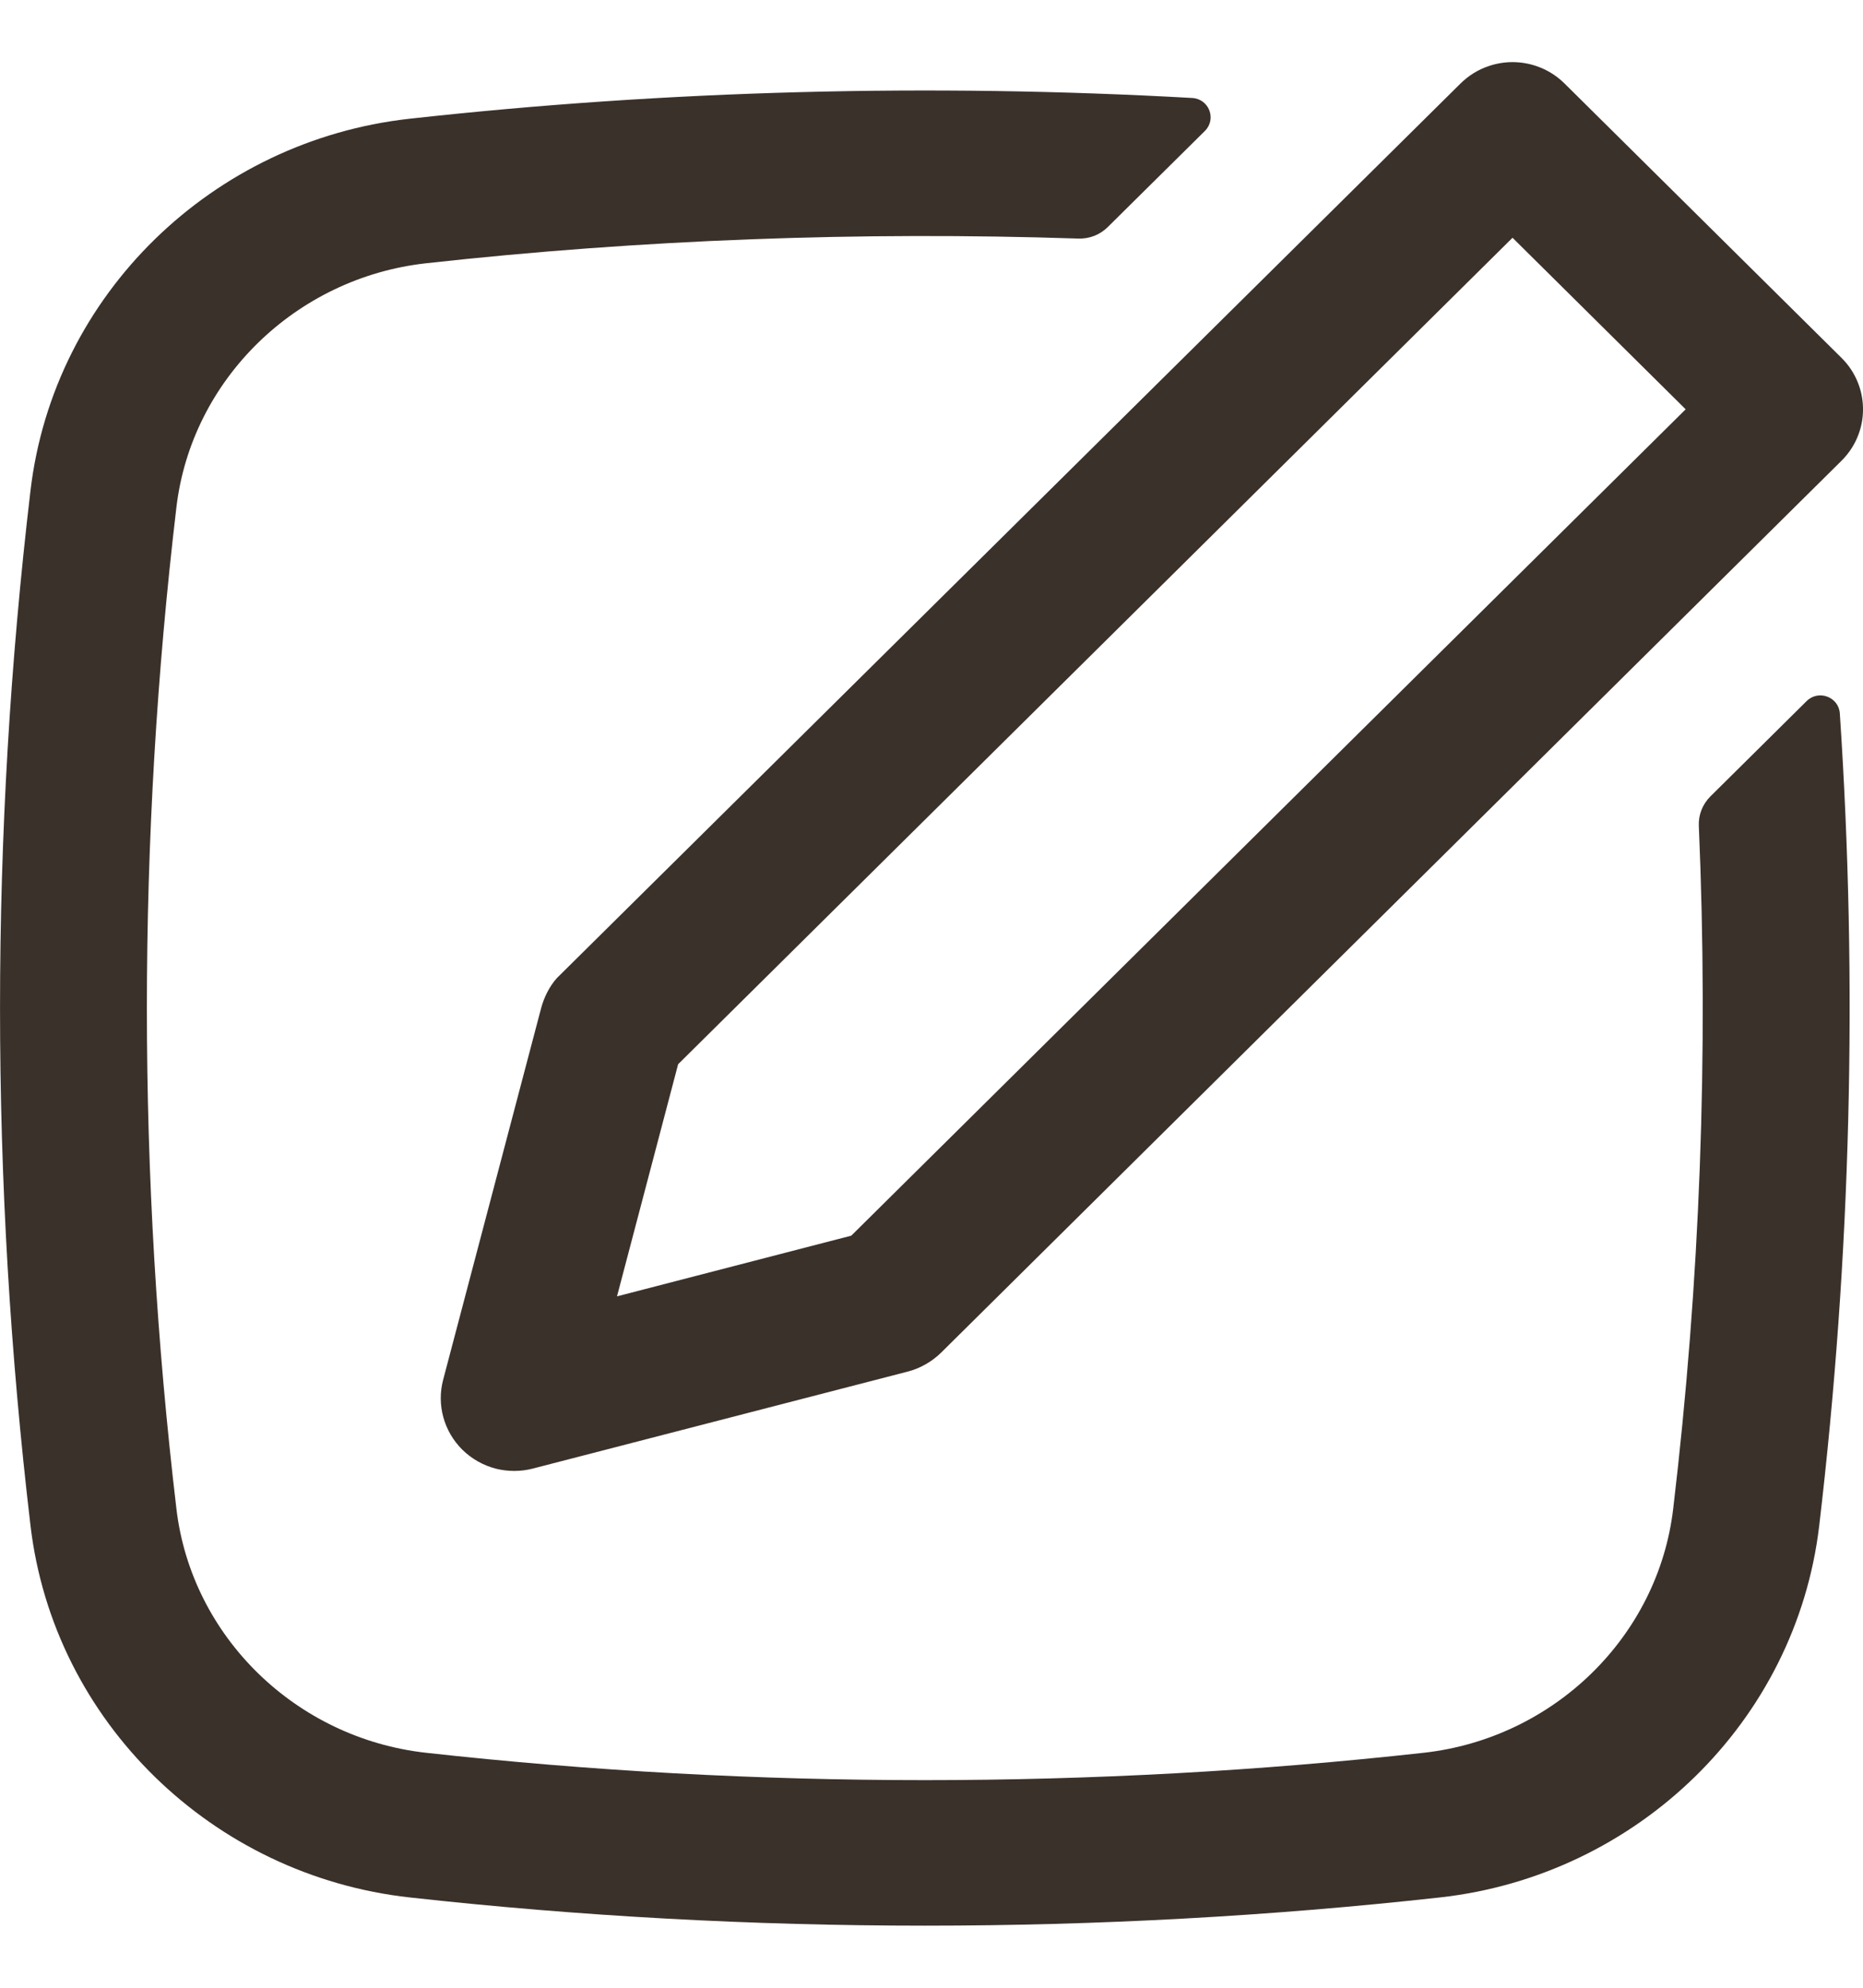 <svg xmlns="http://www.w3.org/2000/svg" width="15" height="16" viewBox="0 0 16 16" fill="none">
  <path fill-rule="evenodd" clip-rule="evenodd" d="M15.896 2.637C16.058 2.88 16.031 3.209 15.815 3.423L8.083 11.08C8.003 11.158 7.904 11.215 7.796 11.243L4.575 12.076C4.47 12.103 4.362 12.102 4.26 12.077C4.152 12.049 4.052 11.994 3.97 11.913C3.812 11.756 3.749 11.528 3.806 11.313L4.647 8.124C4.672 8.03 4.718 7.937 4.782 7.865L12.544 0.183C12.612 0.116 12.694 0.065 12.783 0.035C12.849 0.012 12.919 0 12.99 0C13.157 0 13.318 0.066 13.436 0.183L15.815 2.539C15.846 2.57 15.873 2.602 15.896 2.637ZM14.477 2.981L12.99 1.508L5.824 8.604L5.299 10.597L7.311 10.076L14.477 2.981Z" fill="#3A312A"/>
  <path d="M14.37 12.42C14.601 10.473 14.674 8.512 14.59 6.556C14.586 6.463 14.622 6.372 14.689 6.305L15.516 5.486C15.617 5.386 15.791 5.449 15.801 5.592C15.956 7.915 15.897 10.25 15.624 12.566C15.425 14.25 14.058 15.571 12.366 15.758C9.45 16.081 6.436 16.081 3.519 15.758C1.827 15.571 0.461 14.25 0.262 12.566C-0.087 9.613 -0.087 6.63 0.262 3.678C0.461 1.993 1.827 0.673 3.519 0.486C5.732 0.241 8 0.182 10.24 0.308C10.384 0.317 10.45 0.489 10.348 0.591L9.513 1.417C9.446 1.483 9.356 1.518 9.262 1.515C7.389 1.453 5.504 1.523 3.66 1.727C2.541 1.851 1.644 2.726 1.515 3.823C1.177 6.679 1.177 9.564 1.515 12.42C1.644 13.518 2.541 14.392 3.66 14.516C6.483 14.829 9.403 14.829 12.226 14.516C13.345 14.392 14.241 13.518 14.37 12.42Z" fill="#3A312A"/>
</svg>